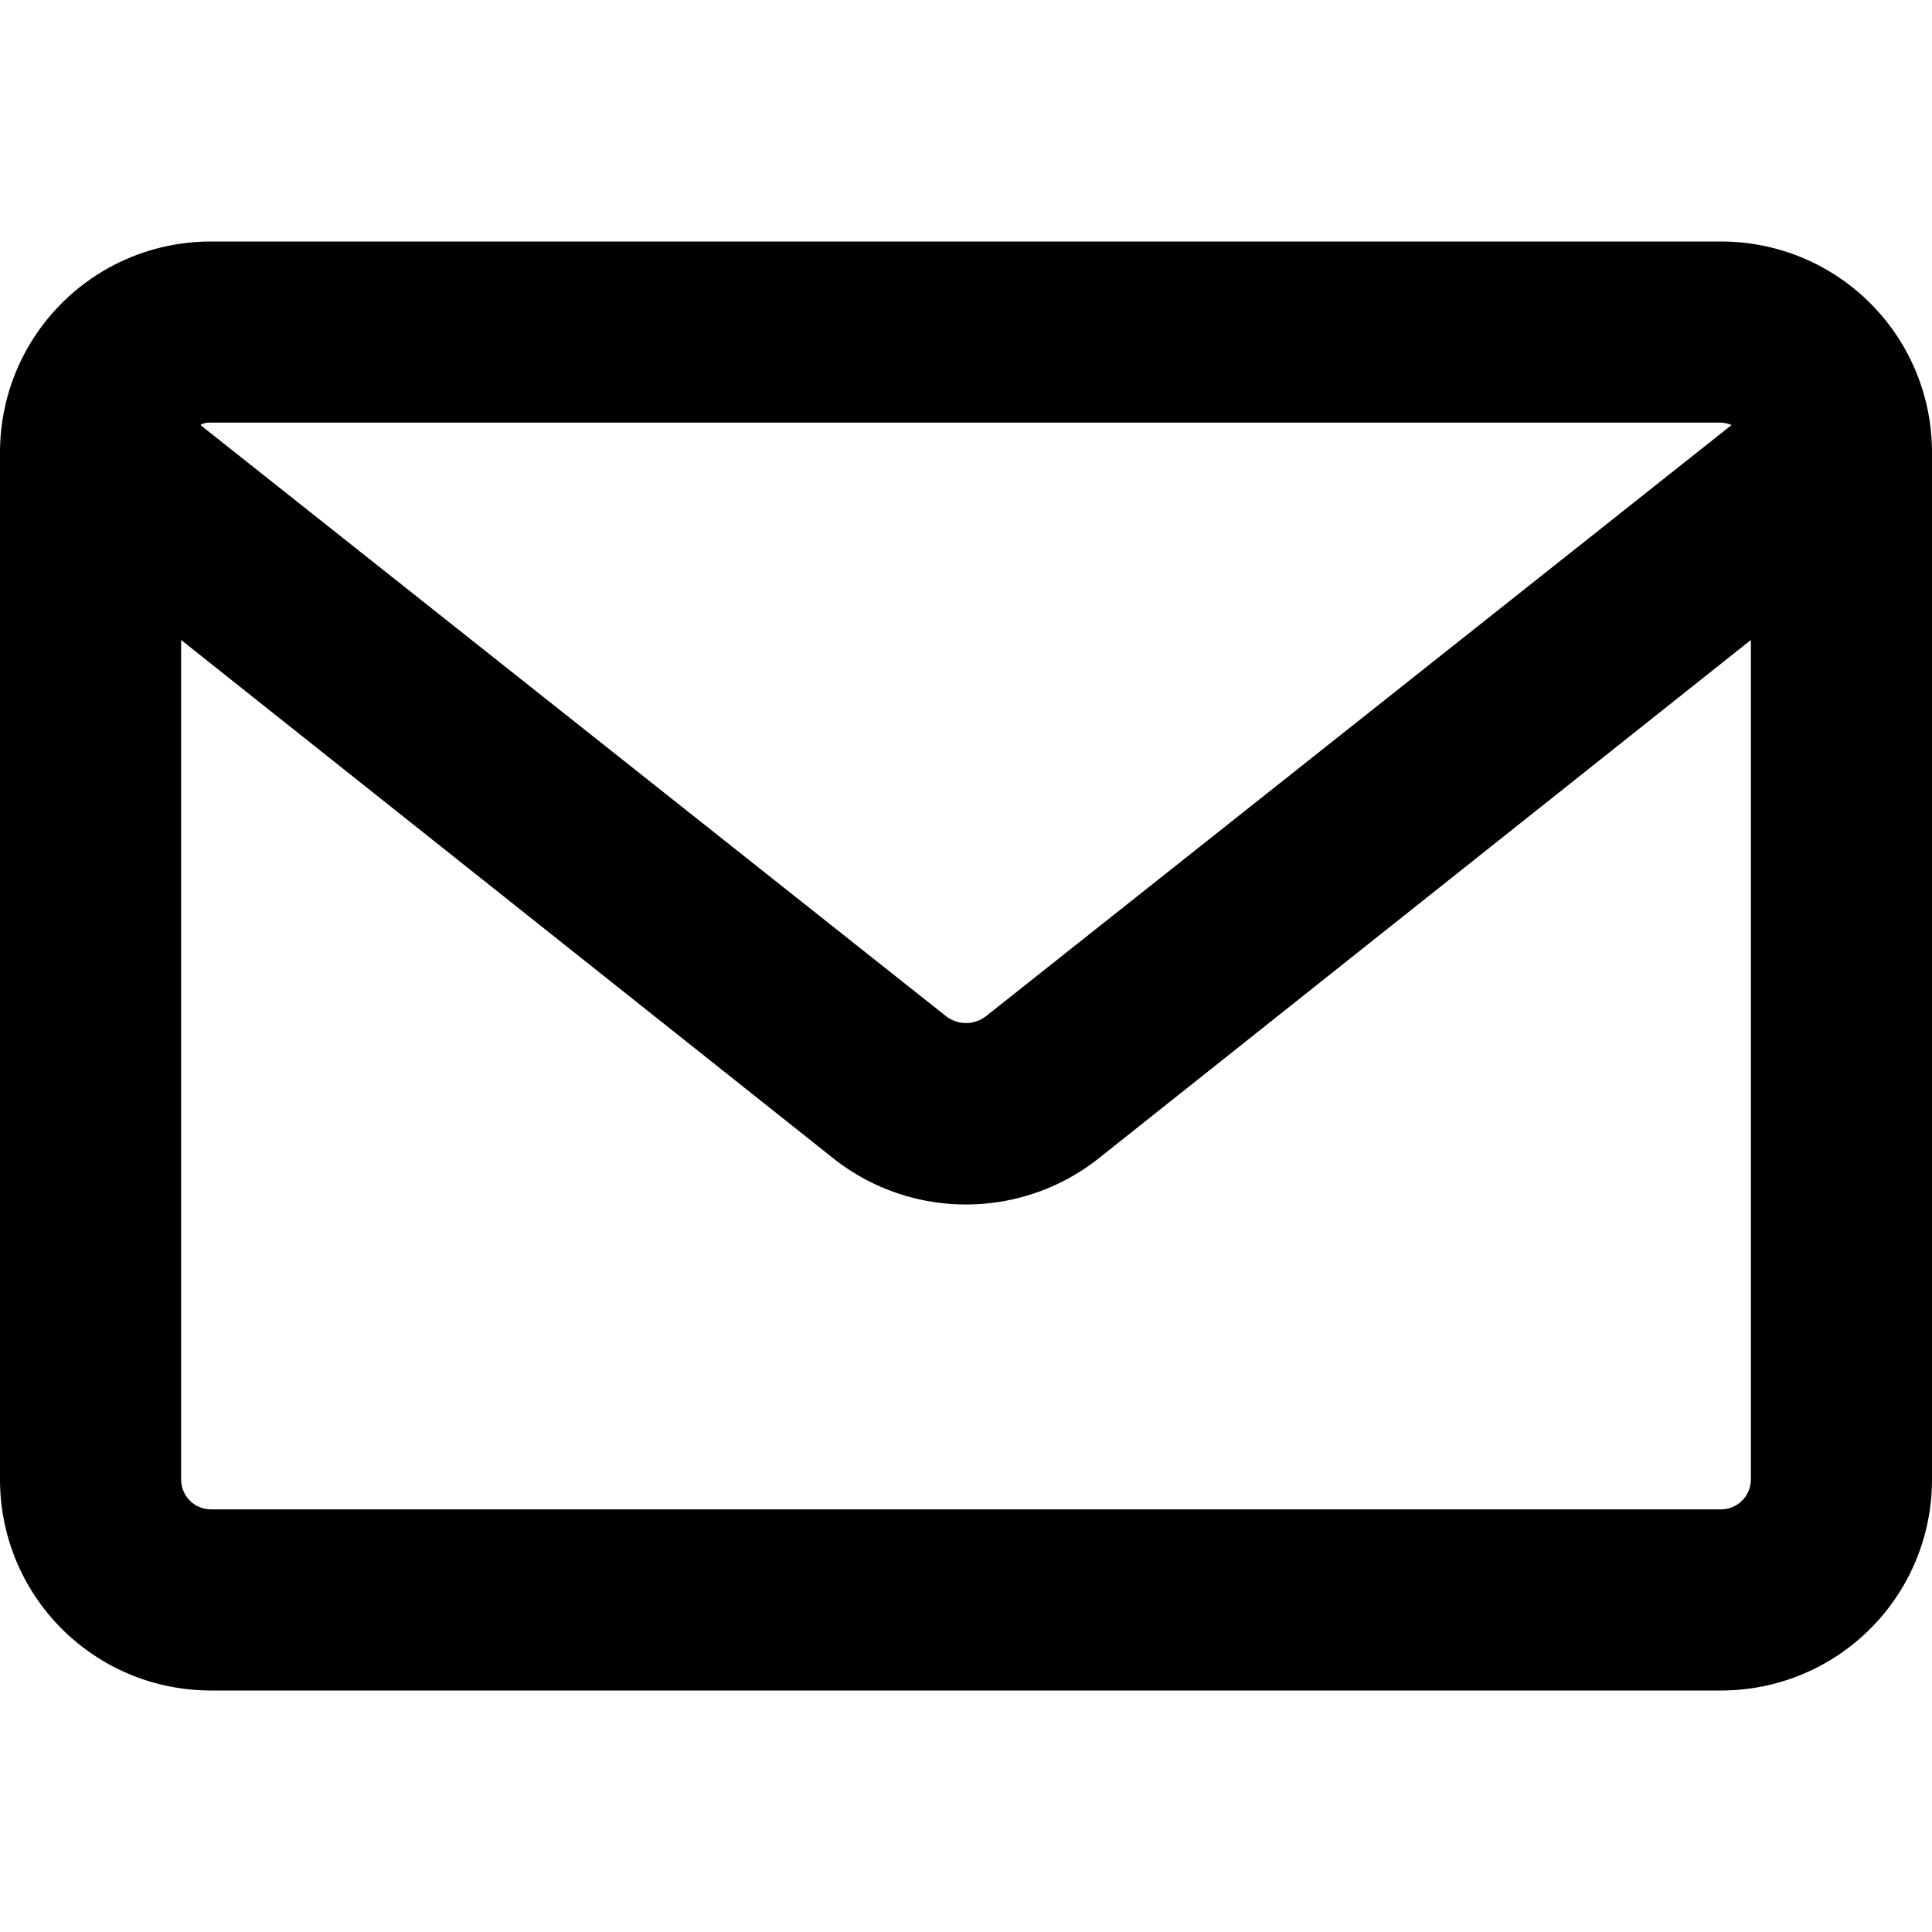 <svg xmlns="http://www.w3.org/2000/svg" fill="currentColor" class="vi" viewBox="0 0 16 16"><path d="M0 3.75C0 2.78.78 2 1.75 2h12.5c.97 0 1.75.78 1.75 1.75v8.5c0 .97-.78 1.75-1.75 1.75H1.75C.78 14 0 13.22 0 12.25v-8.5Zm1.66-.23 6.18 4.9c.1.07.22.07.32 0l6.18-4.9a.25.25 0 0 0-.09-.02H1.75c-.03 0-.06 0-.09.02ZM14.5 5.3 9.09 9.6c-.64.5-1.54.5-2.18 0L1.5 5.3v6.95c0 .14.11.25.25.25h12.5c.14 0 .25-.11.25-.25V5.3Z"/></svg>